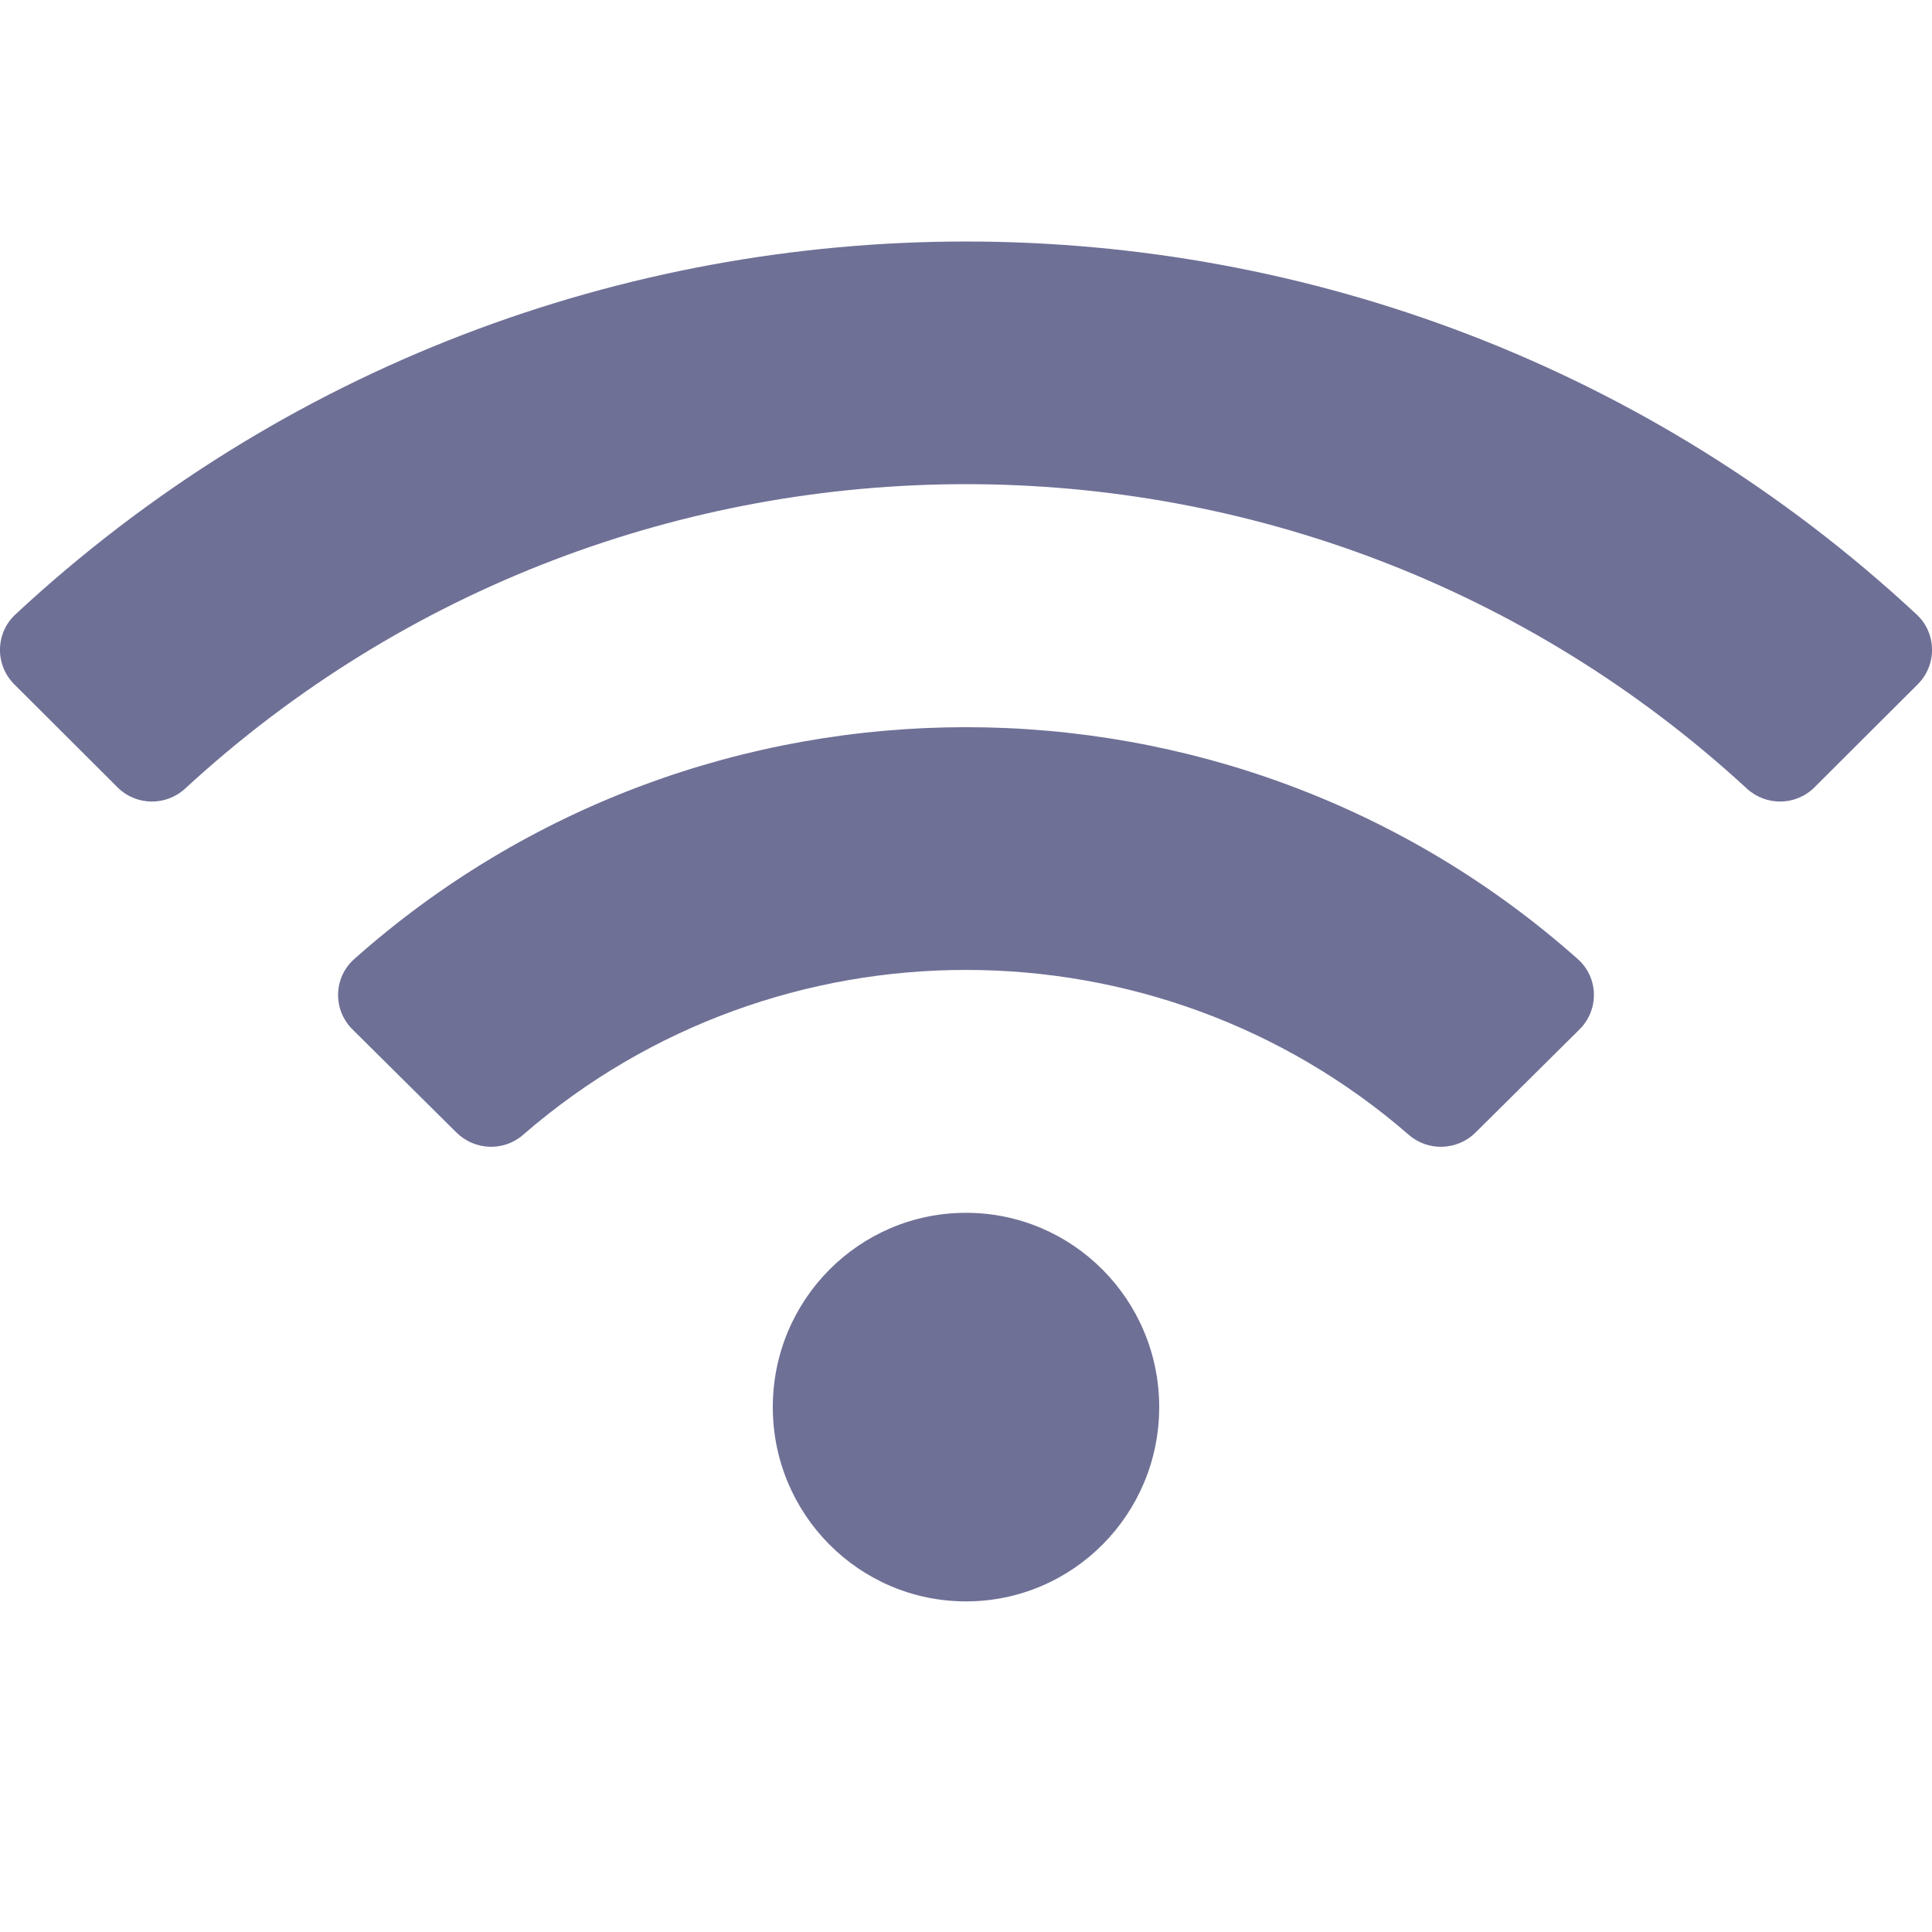 <svg width="16" height="16" viewBox="0 0 16 16" fill="none" xmlns="http://www.w3.org/2000/svg">
<g clip-path="url(#clip0_132_4160)">
<path d="M15.873 5.089C11.444 0.97 4.555 0.971 0.127 5.089C-0.039 5.244 -0.043 5.506 0.118 5.667L0.974 6.521C1.128 6.674 1.375 6.677 1.534 6.53C5.182 3.17 10.817 3.169 14.466 6.53C14.625 6.677 14.872 6.674 15.026 6.521L15.882 5.667C16.043 5.506 16.039 5.244 15.873 5.089ZM8 10.044C7.116 10.044 6.4 10.764 6.4 11.653C6.4 12.542 7.116 13.262 8 13.262C8.884 13.262 9.6 12.542 9.6 11.653C9.6 10.764 8.884 10.044 8 10.044ZM13.067 7.943C10.185 5.381 5.811 5.383 2.933 7.943C2.761 8.096 2.755 8.362 2.919 8.525L3.78 9.379C3.93 9.528 4.171 9.538 4.331 9.399C6.43 7.575 9.575 7.579 11.668 9.399C11.828 9.538 12.07 9.528 12.22 9.379L13.081 8.525C13.245 8.362 13.239 8.096 13.067 7.943Z" fill="#6F7096"/>
</g>
<defs>
<clipPath id="clip0_132_4160">
<rect width="16" height="16" fill="white"/>
</clipPath>
</defs>
</svg>
